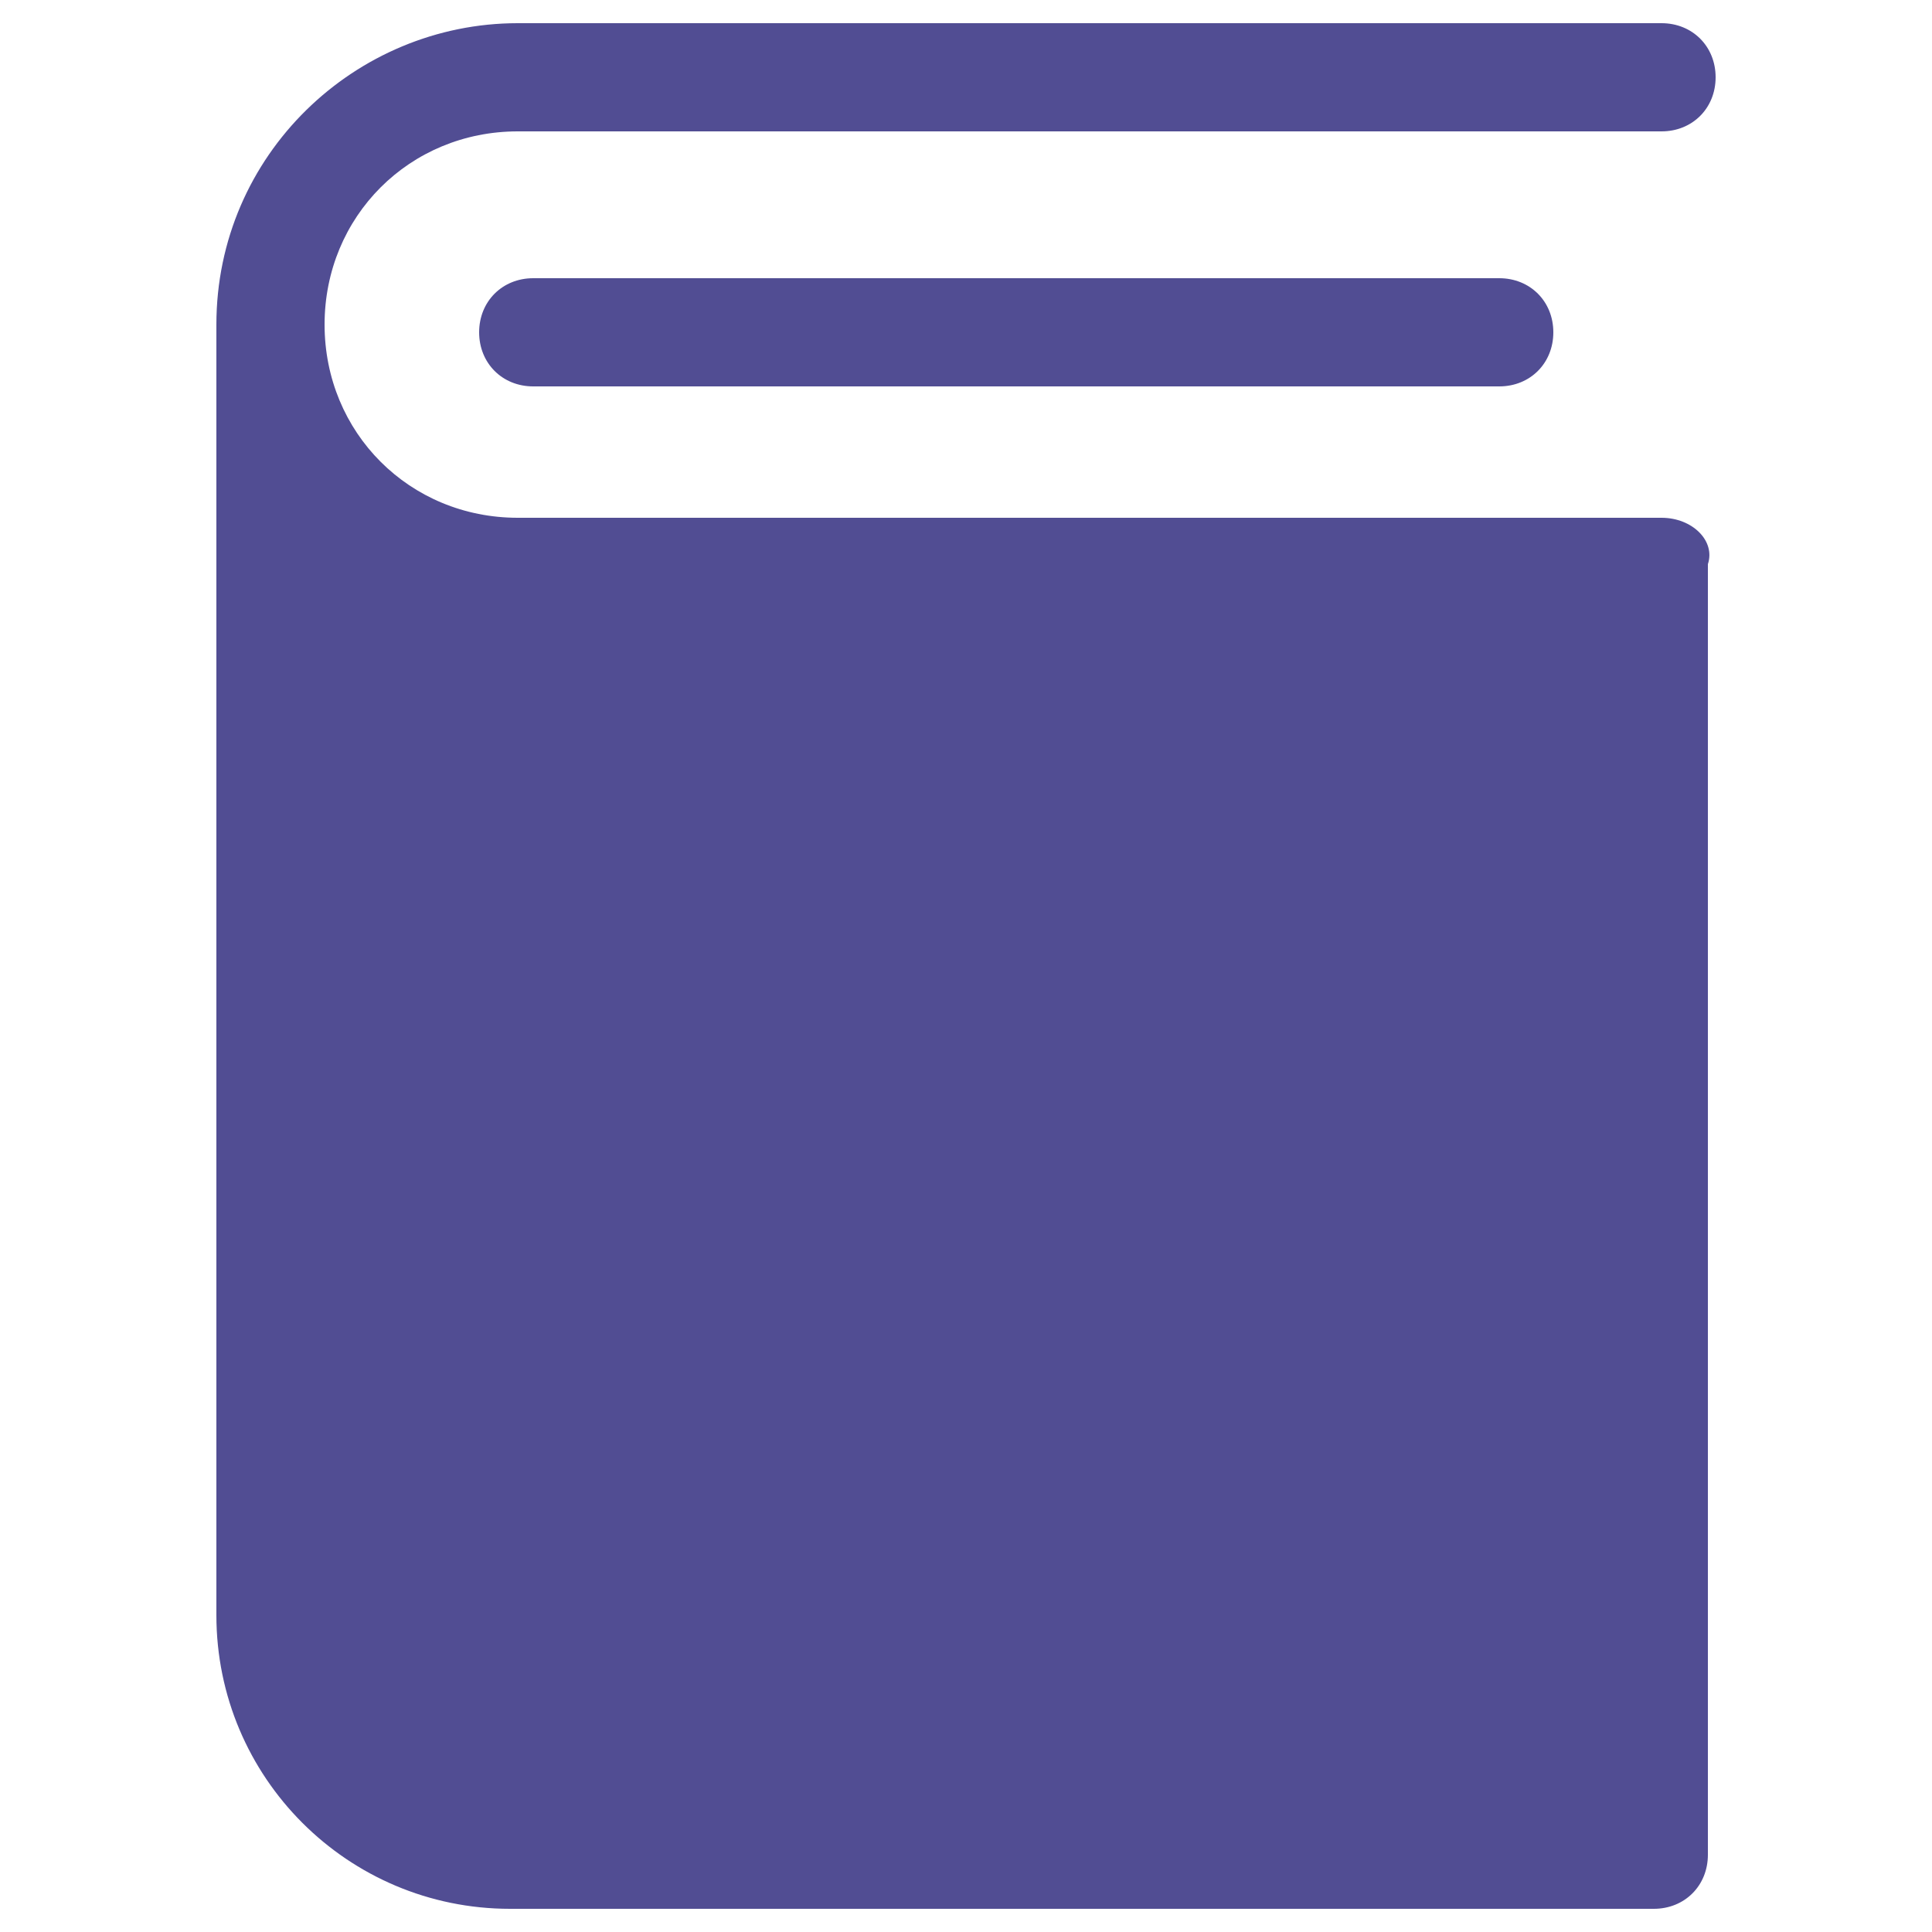 <?xml version="1.0" encoding="utf-8"?>
<!-- Generator: Adobe Illustrator 22.0.0, SVG Export Plug-In . SVG Version: 6.00 Build 0)  -->
<svg version="1.1" id="Layer_1" xmlns="http://www.w3.org/2000/svg" xmlns:xlink="http://www.w3.org/1999/xlink" x="0px" y="0px"
	 viewBox="0 0 25 25" style="enable-background:new 0 0 25 25;" xml:space="preserve">
<style type="text/css">
	.st0{fill:#CA8EEE;}
	.st1{fill:#444444;}
	.st2{fill:#0085B2;}
	.st3{fill:#D93600;}
	.st4{fill:#F76A63;}
	.st5{fill:#514D93;}
	.st6{fill:#F9C700;}
	.st7{fill:#6F90C8;}
	.st8{fill:none;stroke:#1F218B;stroke-width:2;stroke-linecap:round;stroke-miterlimit:10;}
</style>
<g>
	<path class="st5" d="M6.9,3.6c-0.4,0-0.7,0.3-0.7,0.7c0,0.4,0.3,0.7,0.7,0.7h12.5c0.4,0,0.7-0.3,0.7-0.7c0-0.4-0.3-0.7-0.7-0.7H6.9
		z M6.9,3.6"/>
	<path class="st5" d="M21.5,6.7H6.7c-1.4,0-2.5-1.1-2.5-2.5c0-1.4,1.1-2.5,2.5-2.5h14.8c0.4,0,0.7-0.3,0.7-0.7
		c0-0.4-0.3-0.7-0.7-0.7H6.7C4.6,0.3,2.8,2,2.8,4.2v16.7c0,2.1,1.7,3.8,3.8,3.8h14.8c0.4,0,0.7-0.3,0.7-0.7V7.3
		C22.2,7,21.9,6.7,21.5,6.7z"/>
</g>
</svg>
